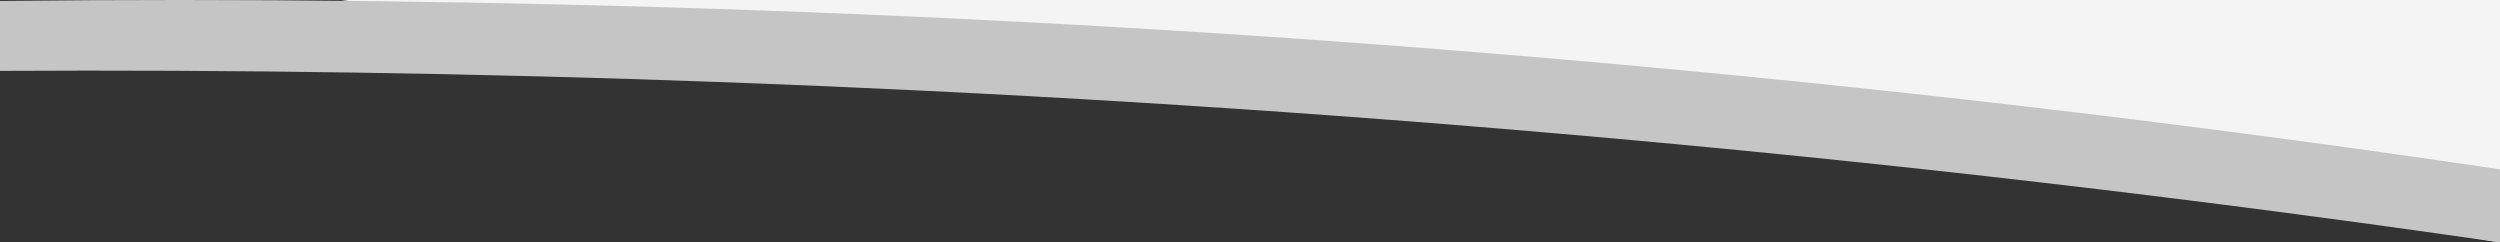 <?xml version="1.0" encoding="UTF-8"?>
<svg width="660px" height="64px" viewBox="0 0 660 64" version="1.1" xmlns="http://www.w3.org/2000/svg" xmlns:xlink="http://www.w3.org/1999/xlink">
    <rect x="0" y="0" width="660" height="64" fill="#333333" stroke="none"/>
    <!-- Generator: Sketch 61.2 (89653) - https://sketch.com -->
    <title>balcony</title>
    <desc>Created with Sketch.</desc>
    <g id="Page-1" stroke="none" stroke-width="1" fill="none" fill-rule="evenodd">
        <g id="balcony">
            <polygon id="Path" fill="#F4F4F4" points="89.888 0 660 2.45658782e-09 660 64 389.303 18.674 159.687 8.987"></polygon>
            <path d="M660,64 C583.623,52.913 499.812,42.858 409.179,35.072 C258.077,22.062 120.149,18.046 0,18.71 L0,0.256 C124.538,-1.099 268.99,2.696 427.698,17.036 C511.29,24.575 588.883,34.162 660,44.707 L660,64 Z" id="Fill-329" fill="#C6C5C5" fill-rule="nonzero"></path>
        </g>
    </g>
</svg>